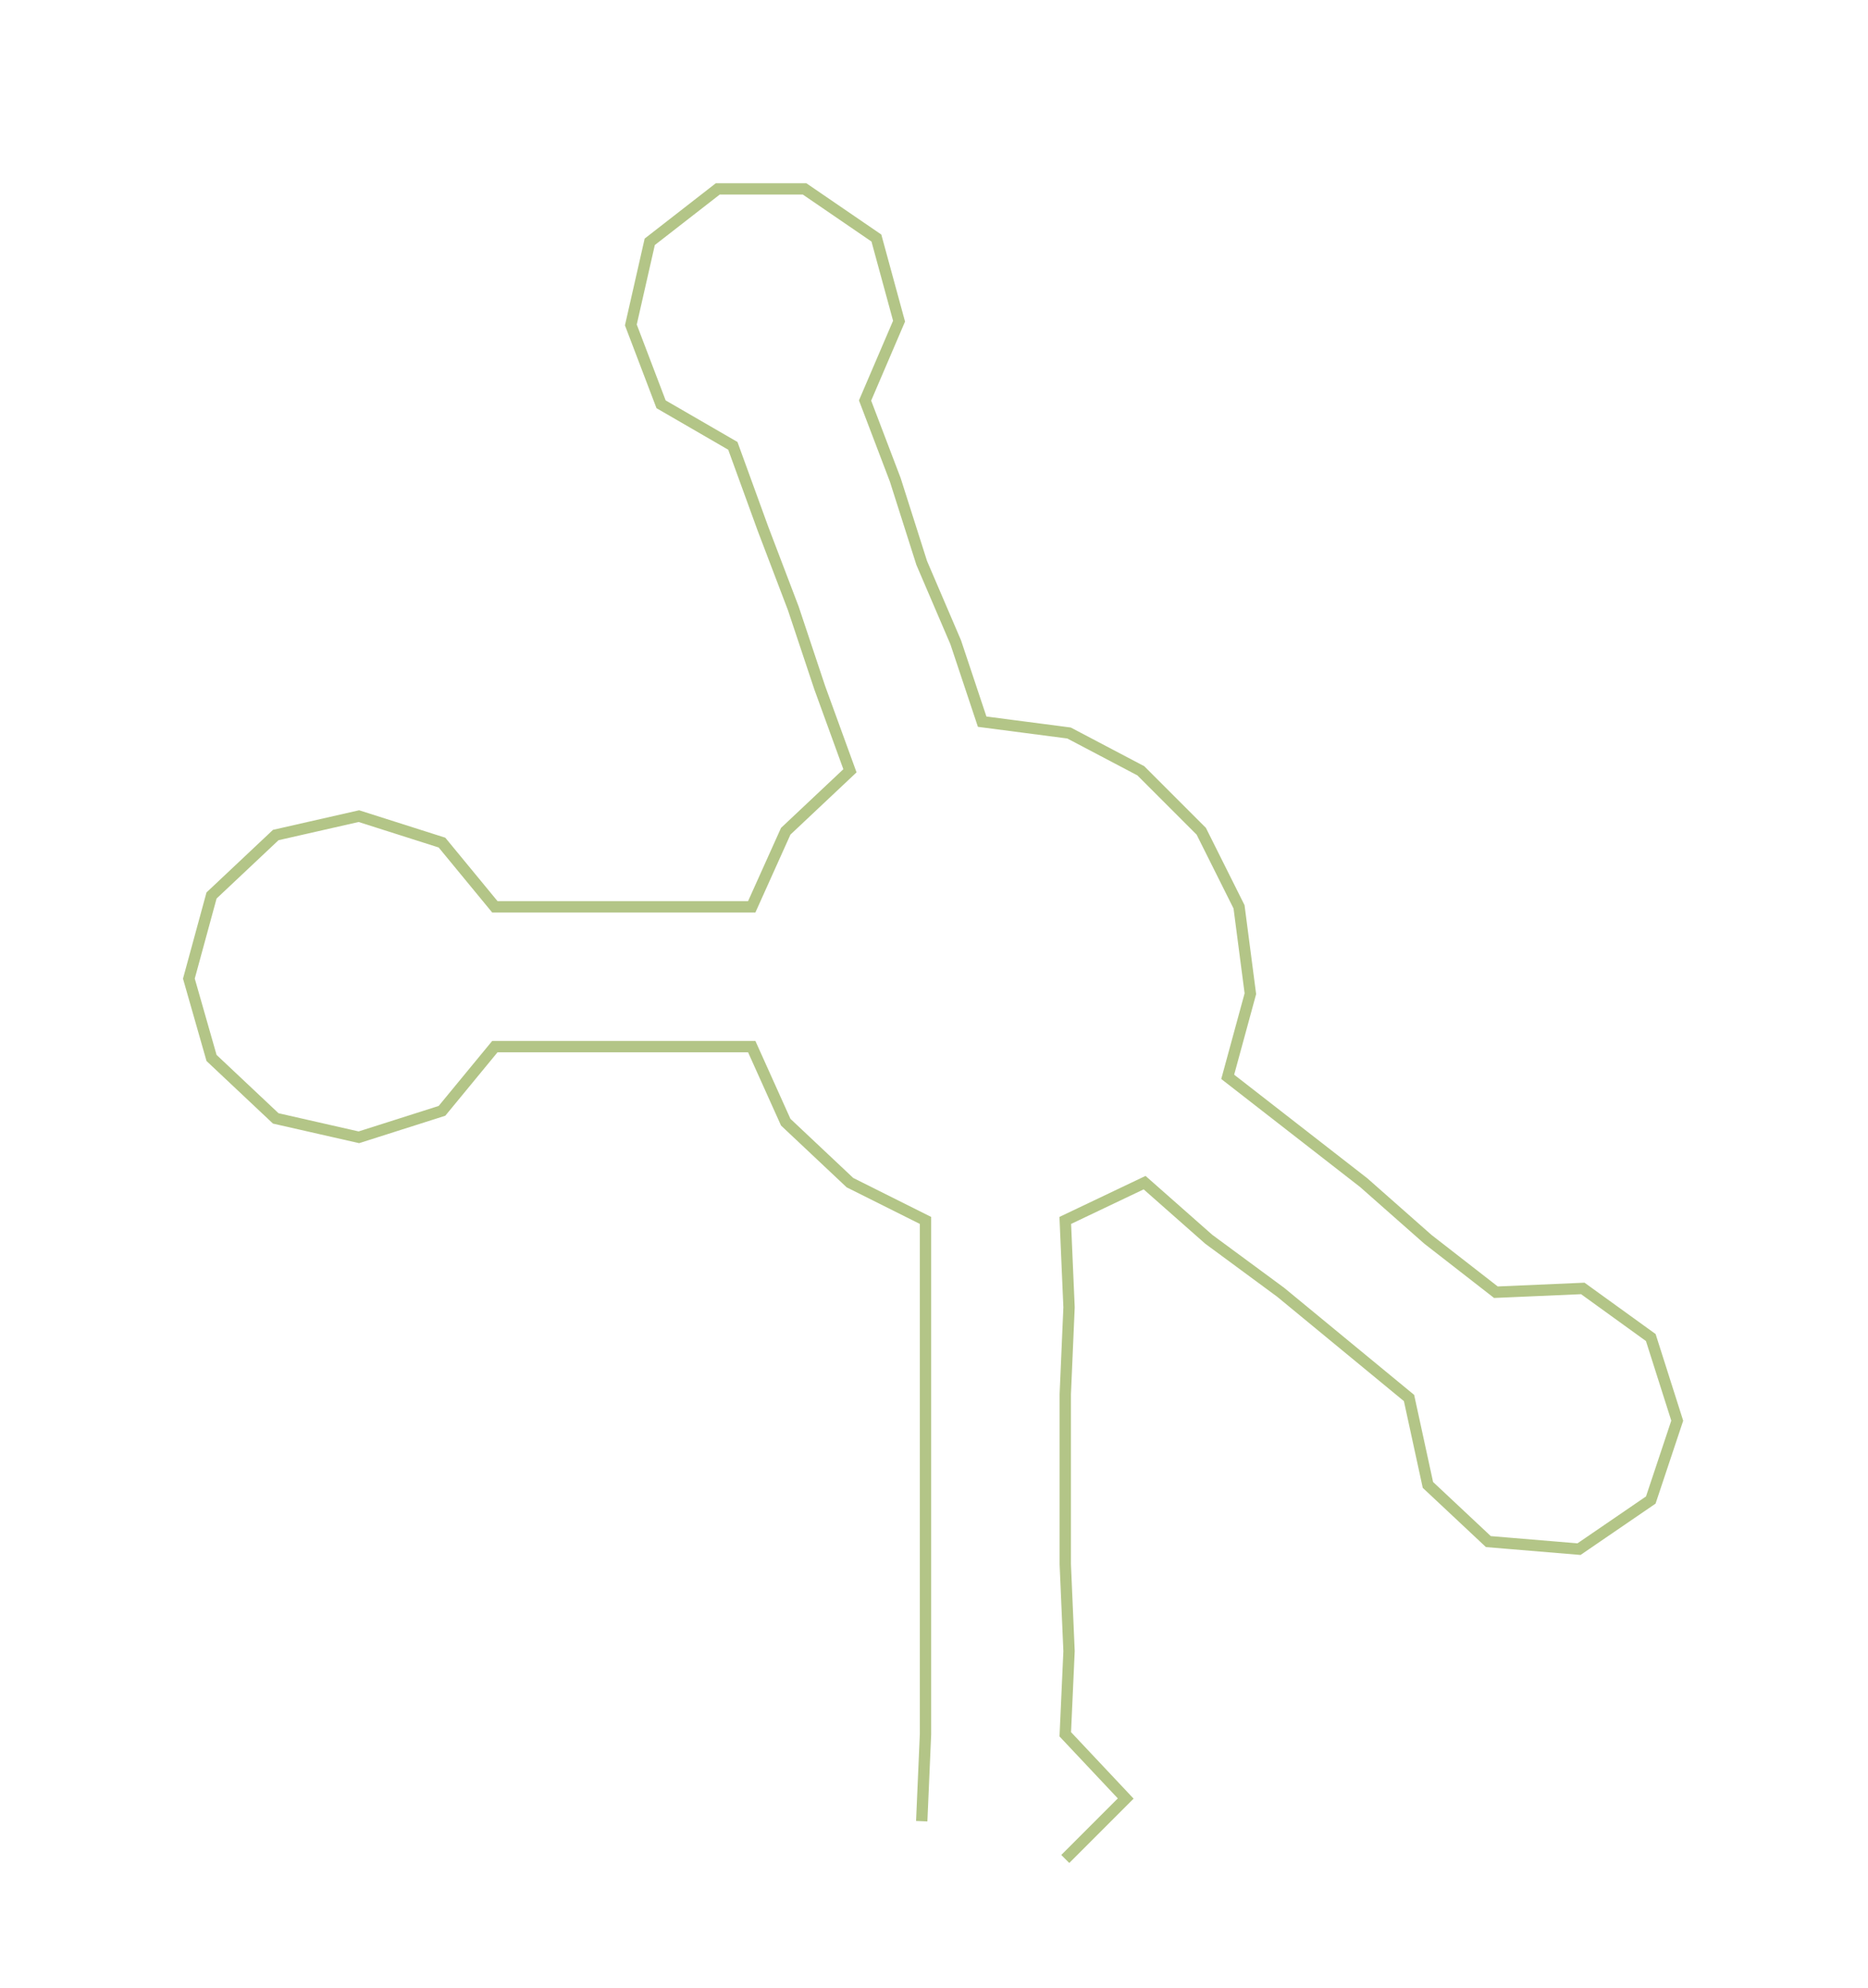 <ns0:svg xmlns:ns0="http://www.w3.org/2000/svg" width="281.954px" height="300px" viewBox="0 0 494.5 526.15"><ns0:path style="stroke:#b3c587;stroke-width:3px;fill:none;" d="M244 482 L244 482 L245 459 L245 437 L245 414 L245 391 L245 369 L245 346 L245 323 L225 313 L208 297 L199 277 L176 277 L153 277 L131 277 L117 294 L95 301 L73 296 L56 280 L50 259 L56 237 L73 221 L95 216 L117 223 L131 240 L154 240 L176 240 L199 240 L208 220 L225 204 L217 182 L210 161 L202 140 L194 118 L175 107 L167 86 L172 64 L190 50 L213 50 L232 63 L238 85 L229 106 L237 127 L244 149 L253 170 L260 191 L283 194 L302 204 L318 220 L328 240 L331 263 L325 285 L343 299 L361 313 L378 328 L396 342 L419 341 L437 354 L444 376 L437 397 L418 410 L394 408 L378 393 L373 370 L356 356 L339 342 L320 328 L303 313 L282 323 L283 346 L282 369 L282 391 L282 414 L283 437 L282 459 L298 476 L282 492" /></ns0:svg>